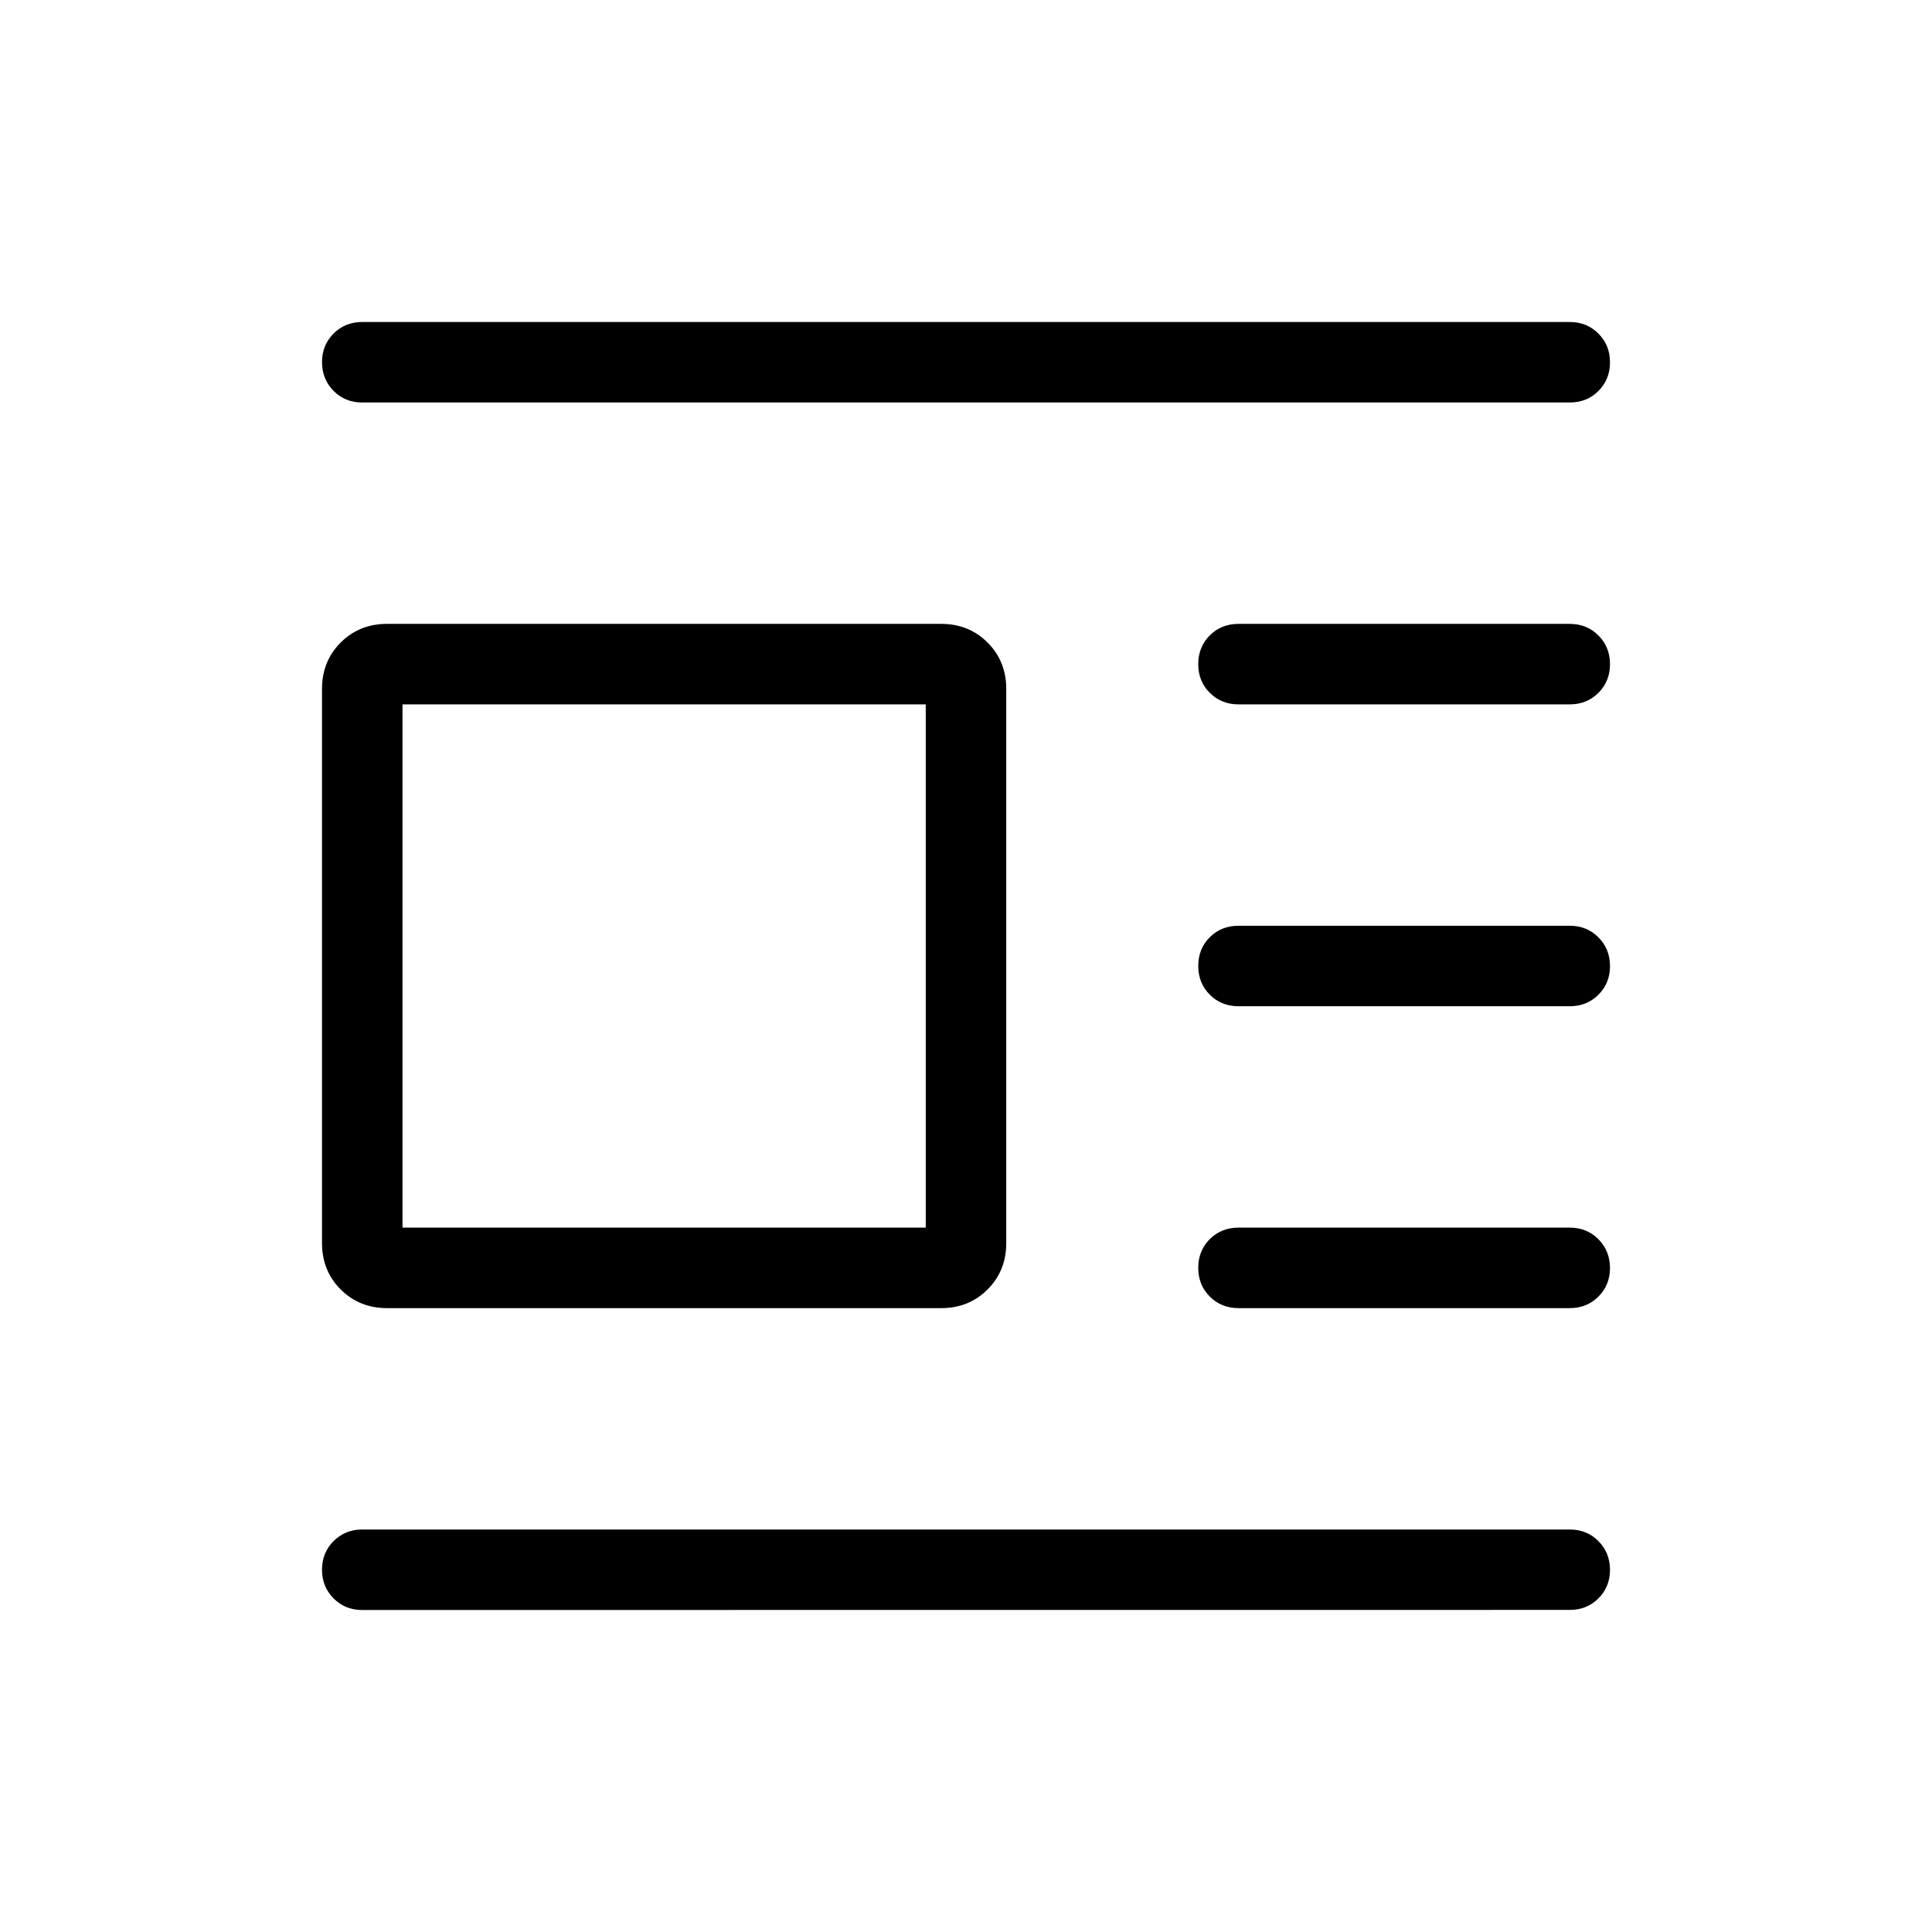<svg xmlns="http://www.w3.org/2000/svg" width="1em" height="1em" viewBox="0 0 24 24"><path fill="currentColor" d="M4.808 16.25q-.344 0-.576-.232Q4 15.786 4 15.442V8.558q0-.344.232-.576q.232-.232.576-.232h6.884q.344 0 .576.232q.232.232.232.576v6.884q0 .344-.232.576q-.232.232-.576.232zm.192-1h6.5v-6.5H5zM4.5 5q-.213 0-.356-.144T4 4.499q0-.212.144-.356Q4.288 4 4.5 4h15q.213 0 .356.144q.144.144.144.357q0 .212-.144.356Q19.713 5 19.5 5zm10.885 3.75q-.213 0-.357-.144t-.143-.357q0-.212.143-.356q.144-.143.357-.143H19.5q.213 0 .356.144q.144.144.144.357q0 .212-.144.356q-.143.143-.356.143zm0 3.75q-.213 0-.357-.144q-.143-.144-.143-.357t.143-.356q.144-.143.357-.143H19.5q.213 0 .356.144q.144.144.144.357t-.144.356q-.143.143-.356.143zm0 3.75q-.213 0-.357-.144q-.143-.144-.143-.357q0-.212.143-.356q.144-.143.357-.143H19.5q.213 0 .356.144t.144.357q0 .212-.144.356q-.143.143-.356.143zM4.5 20q-.213 0-.356-.144Q4 19.712 4 19.5t.144-.356Q4.288 19 4.5 19h15q.213 0 .356.144T20 19.5q0 .212-.144.356q-.143.143-.356.143z"/></svg>